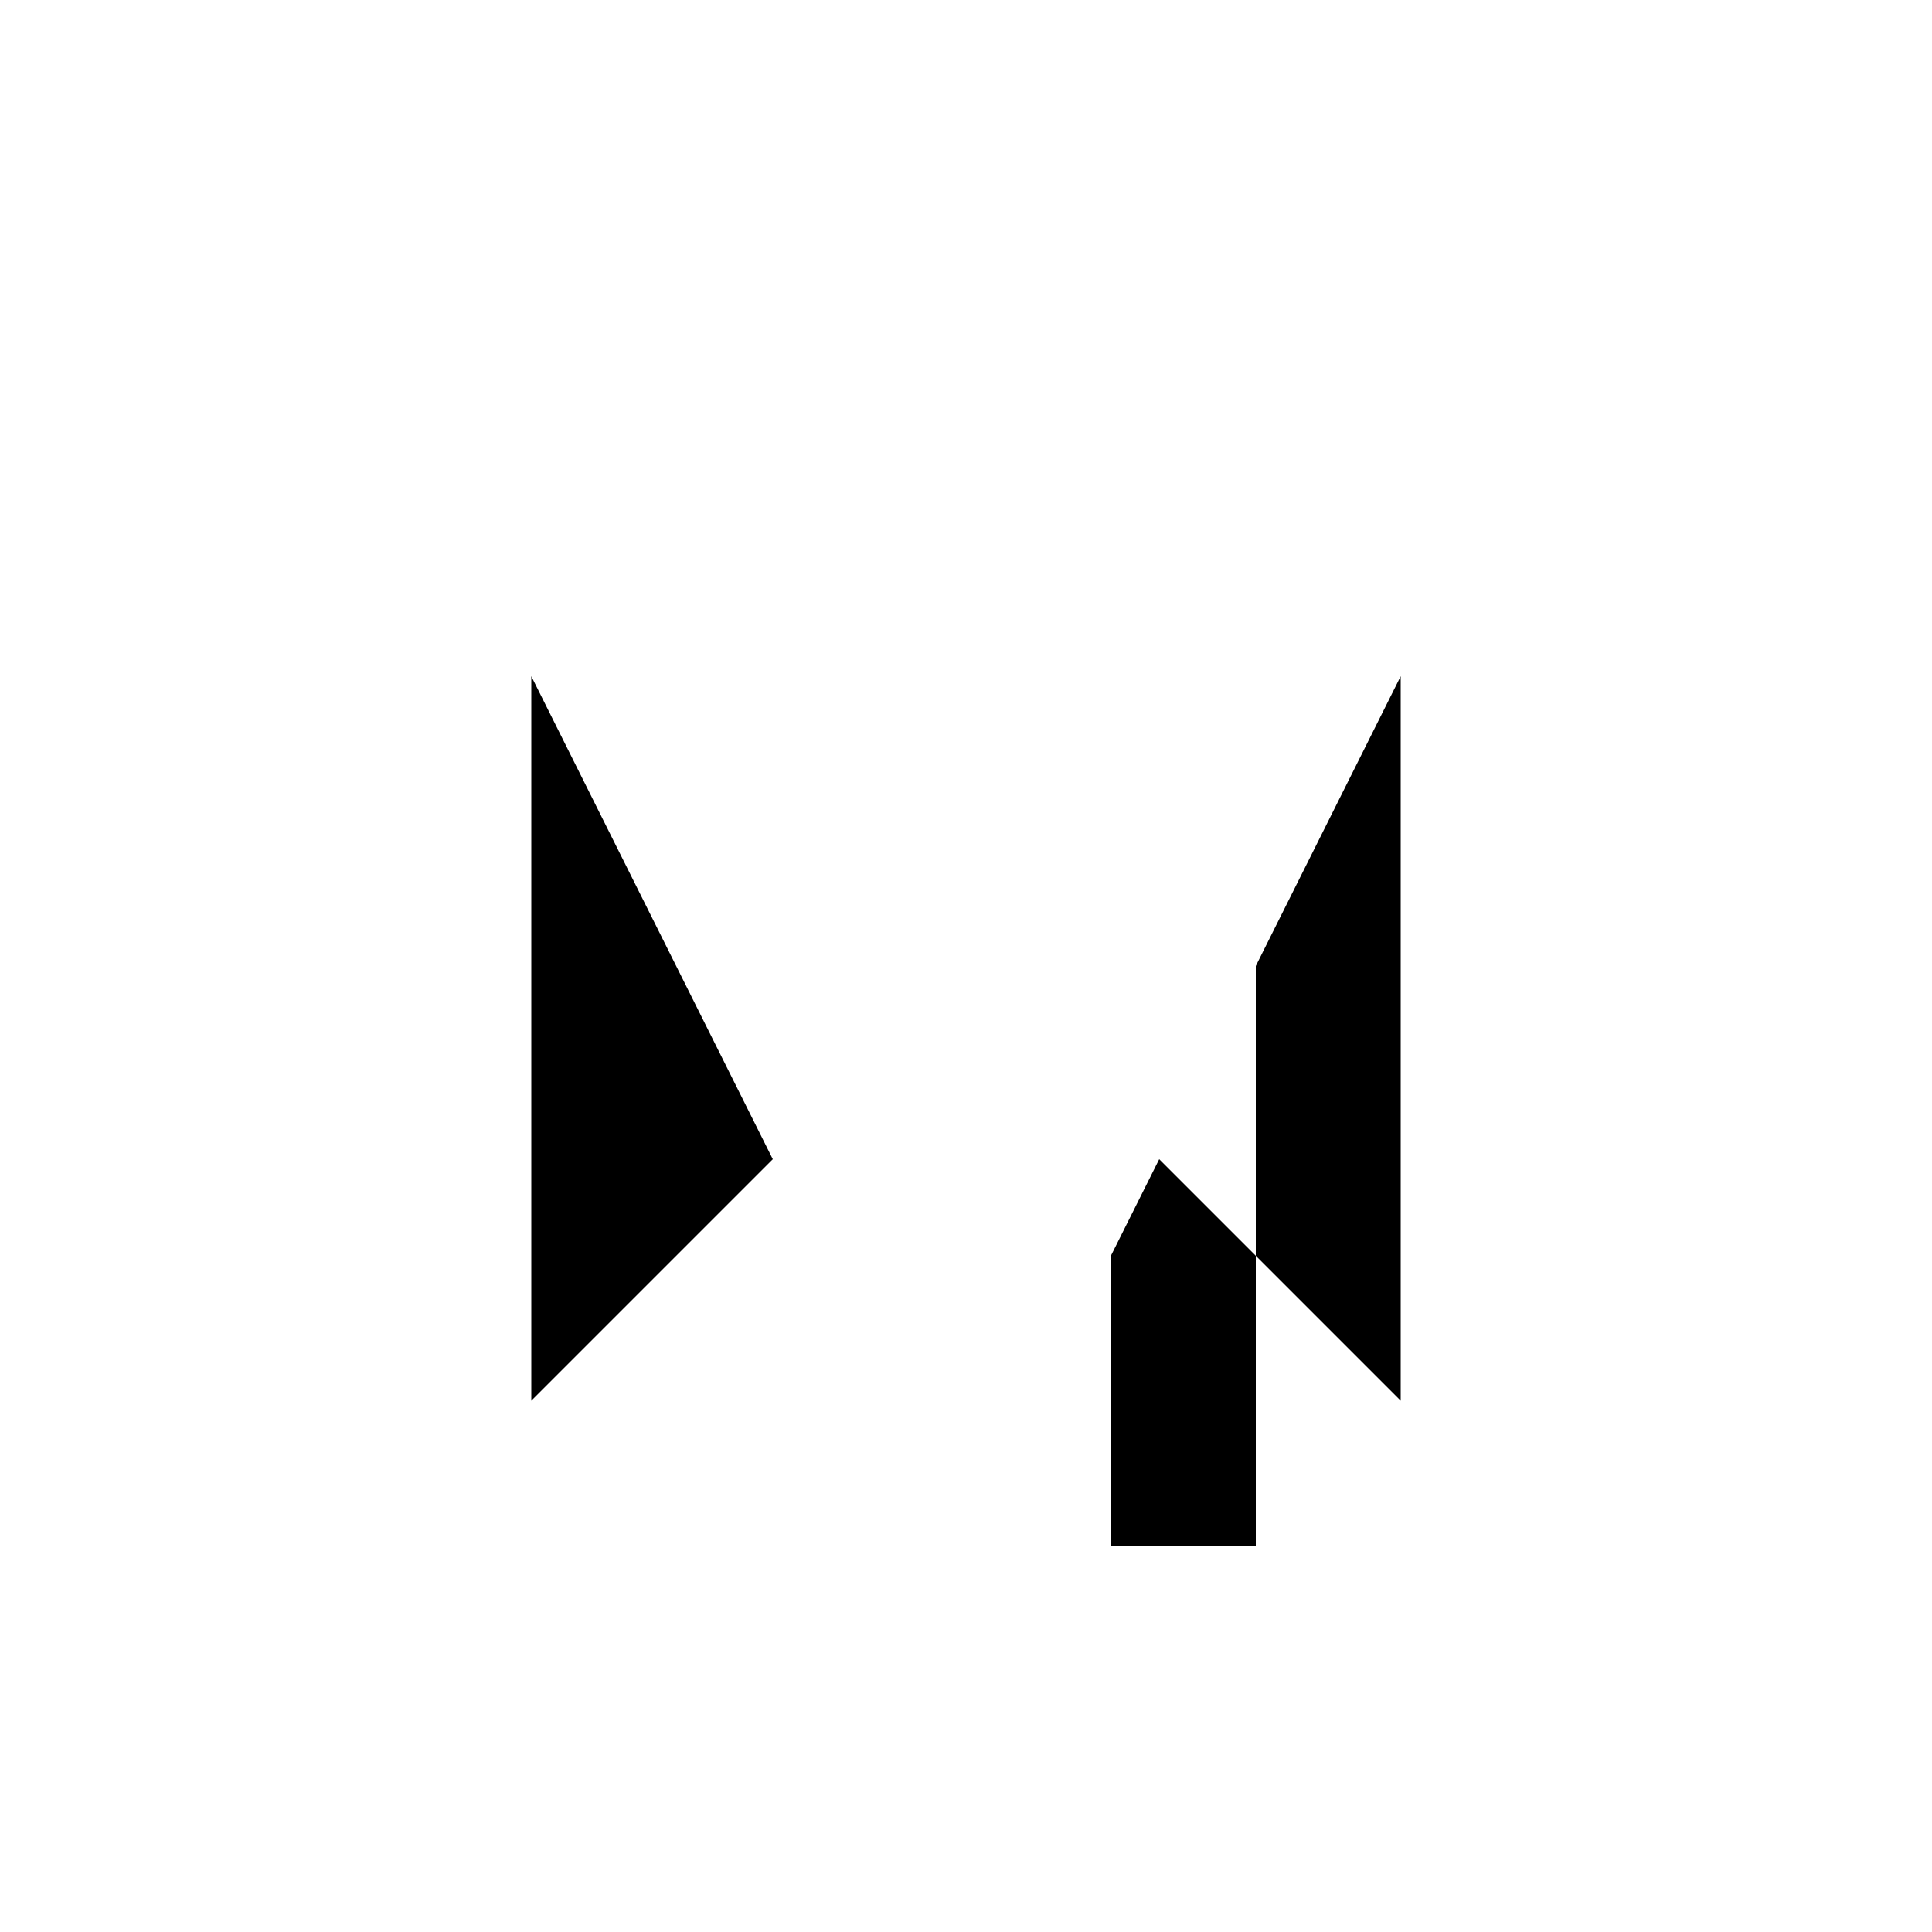 <svg xmlns="http://www.w3.org/2000/svg" viewBox="-100 -100 500 500"><path style="fill:#000000" fill-rule="evenodd" d="M 37.5 75 L 37.5 262.5 L 100 200 L 37.5 75 M 187.5 225 L 187.5 300 L 225 300 L 225 225 L 262.5 262.5 L 262.5 75 L 225 150 L 225 225 L 200 200 L 187.5 225"/></svg>
